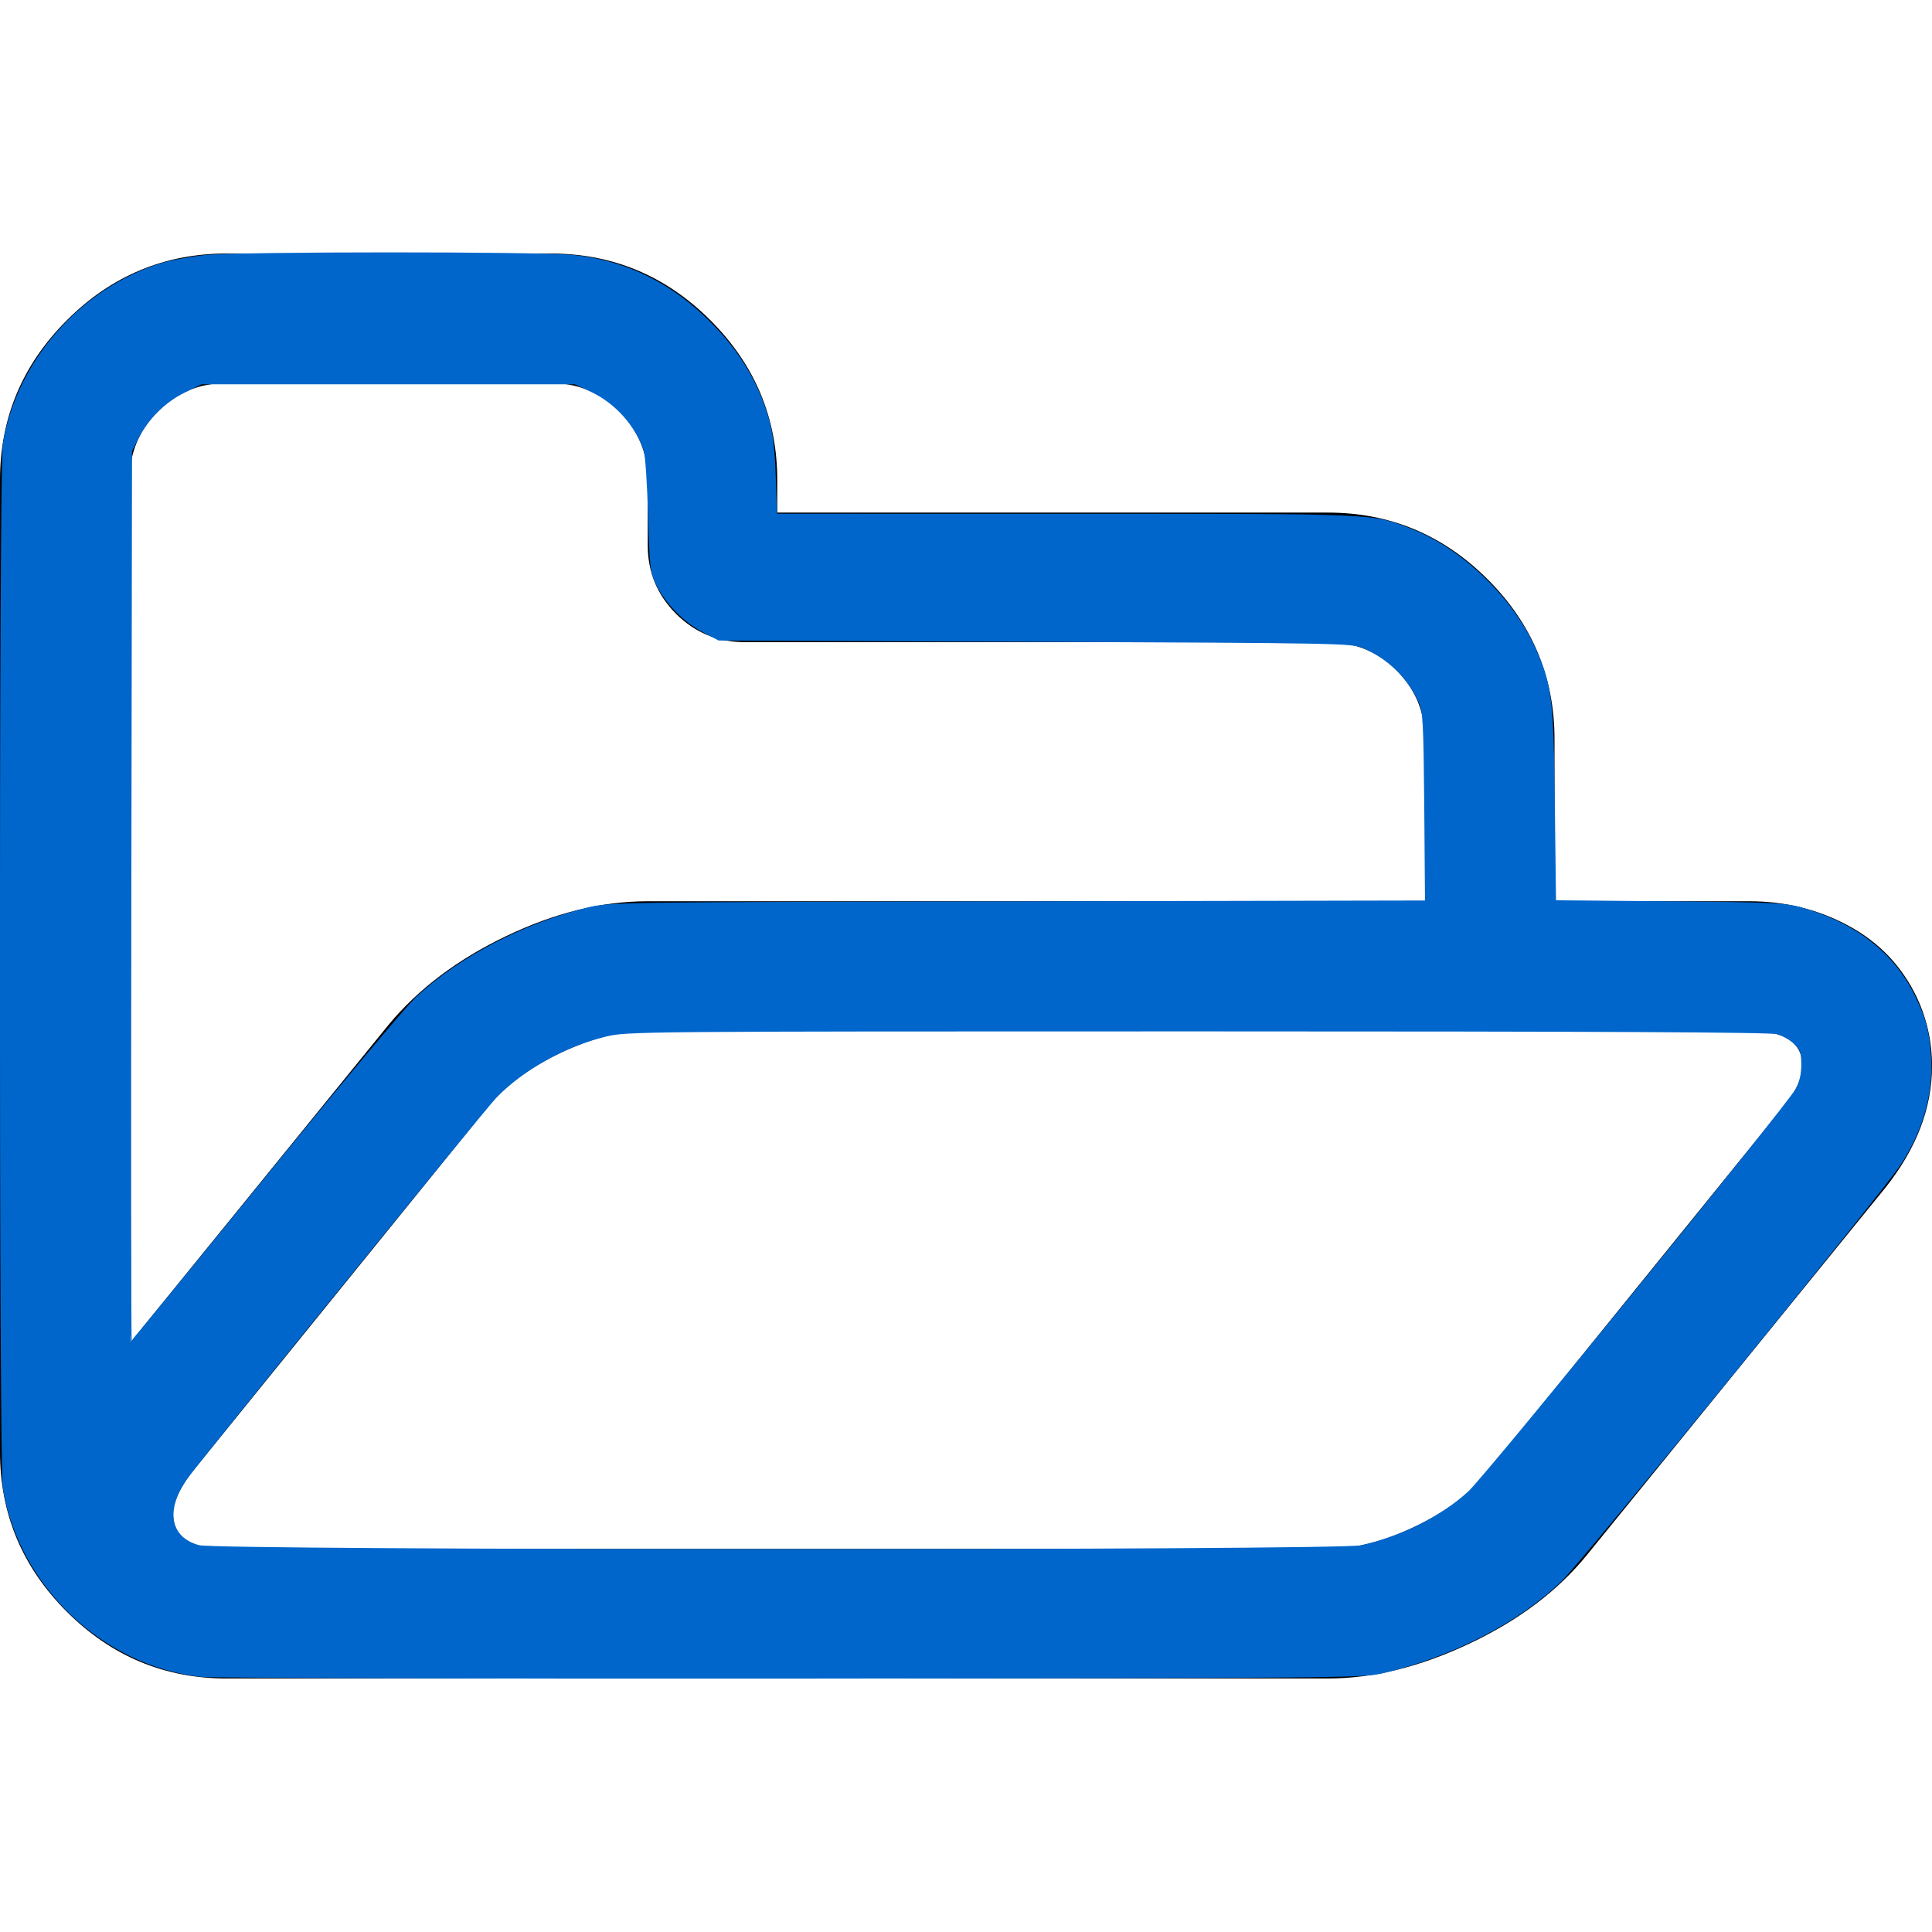 <?xml version="1.0" encoding="UTF-8" standalone="no"?>
<!-- Generator: Adobe Illustrator 16.0.0, SVG Export Plug-In . SVG Version: 6.00 Build 0)  -->

<svg
   version="1.1"
   id="Capa_1"
   x="0px"
   y="0px"
   width="545.027px"
   height="545.027px"
   viewBox="0 0 545.027 545.027"
   style="enable-background:new 0 0 545.027 545.027;"
   xml:space="preserve"
   sodipodi:docname="folder.svg"
   inkscape:version="1.1.1 (1:1.1+202109281949+c3084ef5ed)"
   xmlns:inkscape="http://www.inkscape.org/namespaces/inkscape"
   xmlns:sodipodi="http://sodipodi.sourceforge.net/DTD/sodipodi-0.dtd"
   xmlns="http://www.w3.org/2000/svg"
   xmlns:svg="http://www.w3.org/2000/svg"><defs
   id="defs1495" /><sodipodi:namedview
   id="namedview1493"
   pagecolor="#ffffff"
   bordercolor="#666666"
   borderopacity="1.0"
   inkscape:pageshadow="2"
   inkscape:pageopacity="0.0"
   inkscape:pagecheckerboard="0"
   showgrid="false"
   inkscape:zoom="1.3558962"
   inkscape:cx="272.51349"
   inkscape:cy="272.51349"
   inkscape:window-width="1920"
   inkscape:window-height="948"
   inkscape:window-x="0"
   inkscape:window-y="27"
   inkscape:window-maximized="1"
   inkscape:current-layer="Capa_1" />
<g
   id="g1460">
	<path
   d="M540.743,281.356c-4.179-8.754-10.568-15.464-19.123-20.12c-8.566-4.665-17.987-6.995-28.264-6.995h-54.819v-45.683   c0-17.511-6.283-32.548-18.843-45.111c-12.566-12.562-27.604-18.842-45.111-18.842H219.268v-9.136   c0-17.511-6.283-32.548-18.842-45.107c-12.564-12.562-27.6-18.846-45.111-18.846H63.953c-17.511,0-32.548,6.283-45.111,18.846   C6.28,102.922,0,117.959,0,135.47v274.088c0,17.508,6.28,32.545,18.842,45.104c12.563,12.565,27.6,18.849,45.111,18.849h310.636   c12.748,0,26.07-3.285,39.971-9.855c13.895-6.563,24.928-14.894,33.113-24.981L531.9,335.037   c8.754-11.037,13.127-22.453,13.127-34.26C545.031,293.923,543.603,287.458,540.743,281.356z M36.547,135.474   c0-7.611,2.663-14.084,7.993-19.414c5.326-5.327,11.799-7.993,19.414-7.993h91.365c7.615,0,14.084,2.663,19.414,7.993   c5.327,5.33,7.993,11.803,7.993,19.414v18.274c0,7.616,2.667,14.087,7.994,19.414s11.798,7.994,19.412,7.994h164.452   c7.611,0,14.089,2.666,19.418,7.993c5.324,5.326,7.99,11.799,7.99,19.414v45.682H182.725c-12.941,0-26.269,3.284-39.973,9.851   c-13.706,6.567-24.744,14.893-33.12,24.986l-73.085,89.931V135.474z M503.345,311.917l-83.939,103.637   c-4.753,5.899-11.512,10.943-20.272,15.125c-8.754,4.189-16.939,6.283-24.551,6.283H63.953c-10.088,0-15.131-3.333-15.131-9.992   c0-3.046,1.713-6.852,5.14-11.427l83.938-103.633c4.949-5.903,11.75-10.896,20.413-14.989c8.658-4.093,16.796-6.14,24.411-6.14   h310.631c10.088,0,15.129,3.333,15.129,9.993C508.485,304.019,506.778,307.728,503.345,311.917z"
   id="path1458" />
</g>
<g
   id="g1462">
</g>
<g
   id="g1464">
</g>
<g
   id="g1466">
</g>
<g
   id="g1468">
</g>
<g
   id="g1470">
</g>
<g
   id="g1472">
</g>
<g
   id="g1474">
</g>
<g
   id="g1476">
</g>
<g
   id="g1478">
</g>
<g
   id="g1480">
</g>
<g
   id="g1482">
</g>
<g
   id="g1484">
</g>
<g
   id="g1486">
</g>
<g
   id="g1488">
</g>
<g
   id="g1490">
</g>
<path
   style="fill:#0066cb;stroke:#0066cb;stroke-width:0.738"
   d="M 56.802,472.682 C 29.298,469.739 5.554,447.113 1.149,419.649 0.082,412.995 0.082,132.032 1.149,125.378 4.859,102.246 22.923,81.579 45.526,74.604 c 2.729,-0.842 8.323,-1.876 12.432,-2.298 9.545,-0.98 94.551,-0.991 103.827,-0.014 13.795,1.453 25.928,7.083 36.401,16.89 9.252,8.664 15.137,17.954 18.338,28.948 1.162,3.99 1.673,8.252 1.954,16.283 l 0.38,10.878 81.958,0.013 c 89.182,0.014 86.001,-0.125 97.229,4.235 14.234,5.527 28.563,19.38 34.924,33.763 4.496,10.166 4.935,13.784 5.293,43.615 l 0.33,27.418 32.199,0.295 c 28.171,0.258 32.798,0.461 36.993,1.625 15.064,4.18 25.86,12.407 31.848,24.269 3.188,6.315 4.28,10.32 4.755,17.433 0.695,10.402 -2.197,20.761 -8.485,30.393 -5.173,7.924 -89.467,111.459 -95.558,117.369 -12.121,11.763 -30.661,21.304 -50.564,26.022 -5.204,1.234 -15.053,1.319 -166.311,1.44 -88.429,0.071 -163.429,-0.154 -166.667,-0.501 z M 383.897,436.303 c 11.22,-2.379 23.025,-8.292 30.598,-15.327 5.144,-4.778 89.823,-108.892 92.366,-113.564 1.142,-2.098 1.659,-4.296 1.659,-7.046 0,-3.404 -0.31,-4.307 -2.086,-6.083 -1.147,-1.147 -3.388,-2.448 -4.978,-2.889 -2.044,-0.568 -50.012,-0.803 -163.671,-0.802 -158.558,7.3e-4 -160.865,0.021 -166.97,1.485 -11.416,2.737 -23.654,9.586 -31.143,17.431 -3.618,3.79 -84.608,103.654 -87.404,107.774 -6.101,8.989 -4.545,16.743 3.81,18.985 5.549,1.489 320.802,1.525 327.82,0.037 z M 74.845,332.638 c 21.329,-26.249 40.021,-48.559 42.986,-51.303 12.057,-11.163 29.795,-20.411 47.743,-24.892 6.234,-1.556 6.917,-1.566 121.548,-1.802 l 115.279,-0.237 -0.241,-26.715 c -0.217,-24.06 -0.376,-27.008 -1.598,-29.665 -3.286,-7.148 -8.757,-12.482 -15.945,-15.548 -3.194,-1.362 -6.667,-1.429 -92.559,-1.784 l -89.24,-0.369 -4.437,-2.321 c -5.219,-2.729 -10.396,-8.003 -12.926,-13.167 -1.69,-3.45 -1.836,-4.711 -2.265,-19.544 -0.252,-8.721 -0.79,-16.862 -1.196,-18.09 -2.415,-7.324 -8.187,-13.764 -15.315,-17.09 l -4.425,-2.065 H 109.506 56.758 l -4.915,2.419 c -5.518,2.717 -10.443,7.646 -13.216,13.231 l -1.751,3.525 -0.193,125.931 c -0.106,69.262 -0.055,125.931 0.114,125.931 0.169,0 17.29,-20.901 38.047,-46.447 z"
   id="path1614" /></svg>
